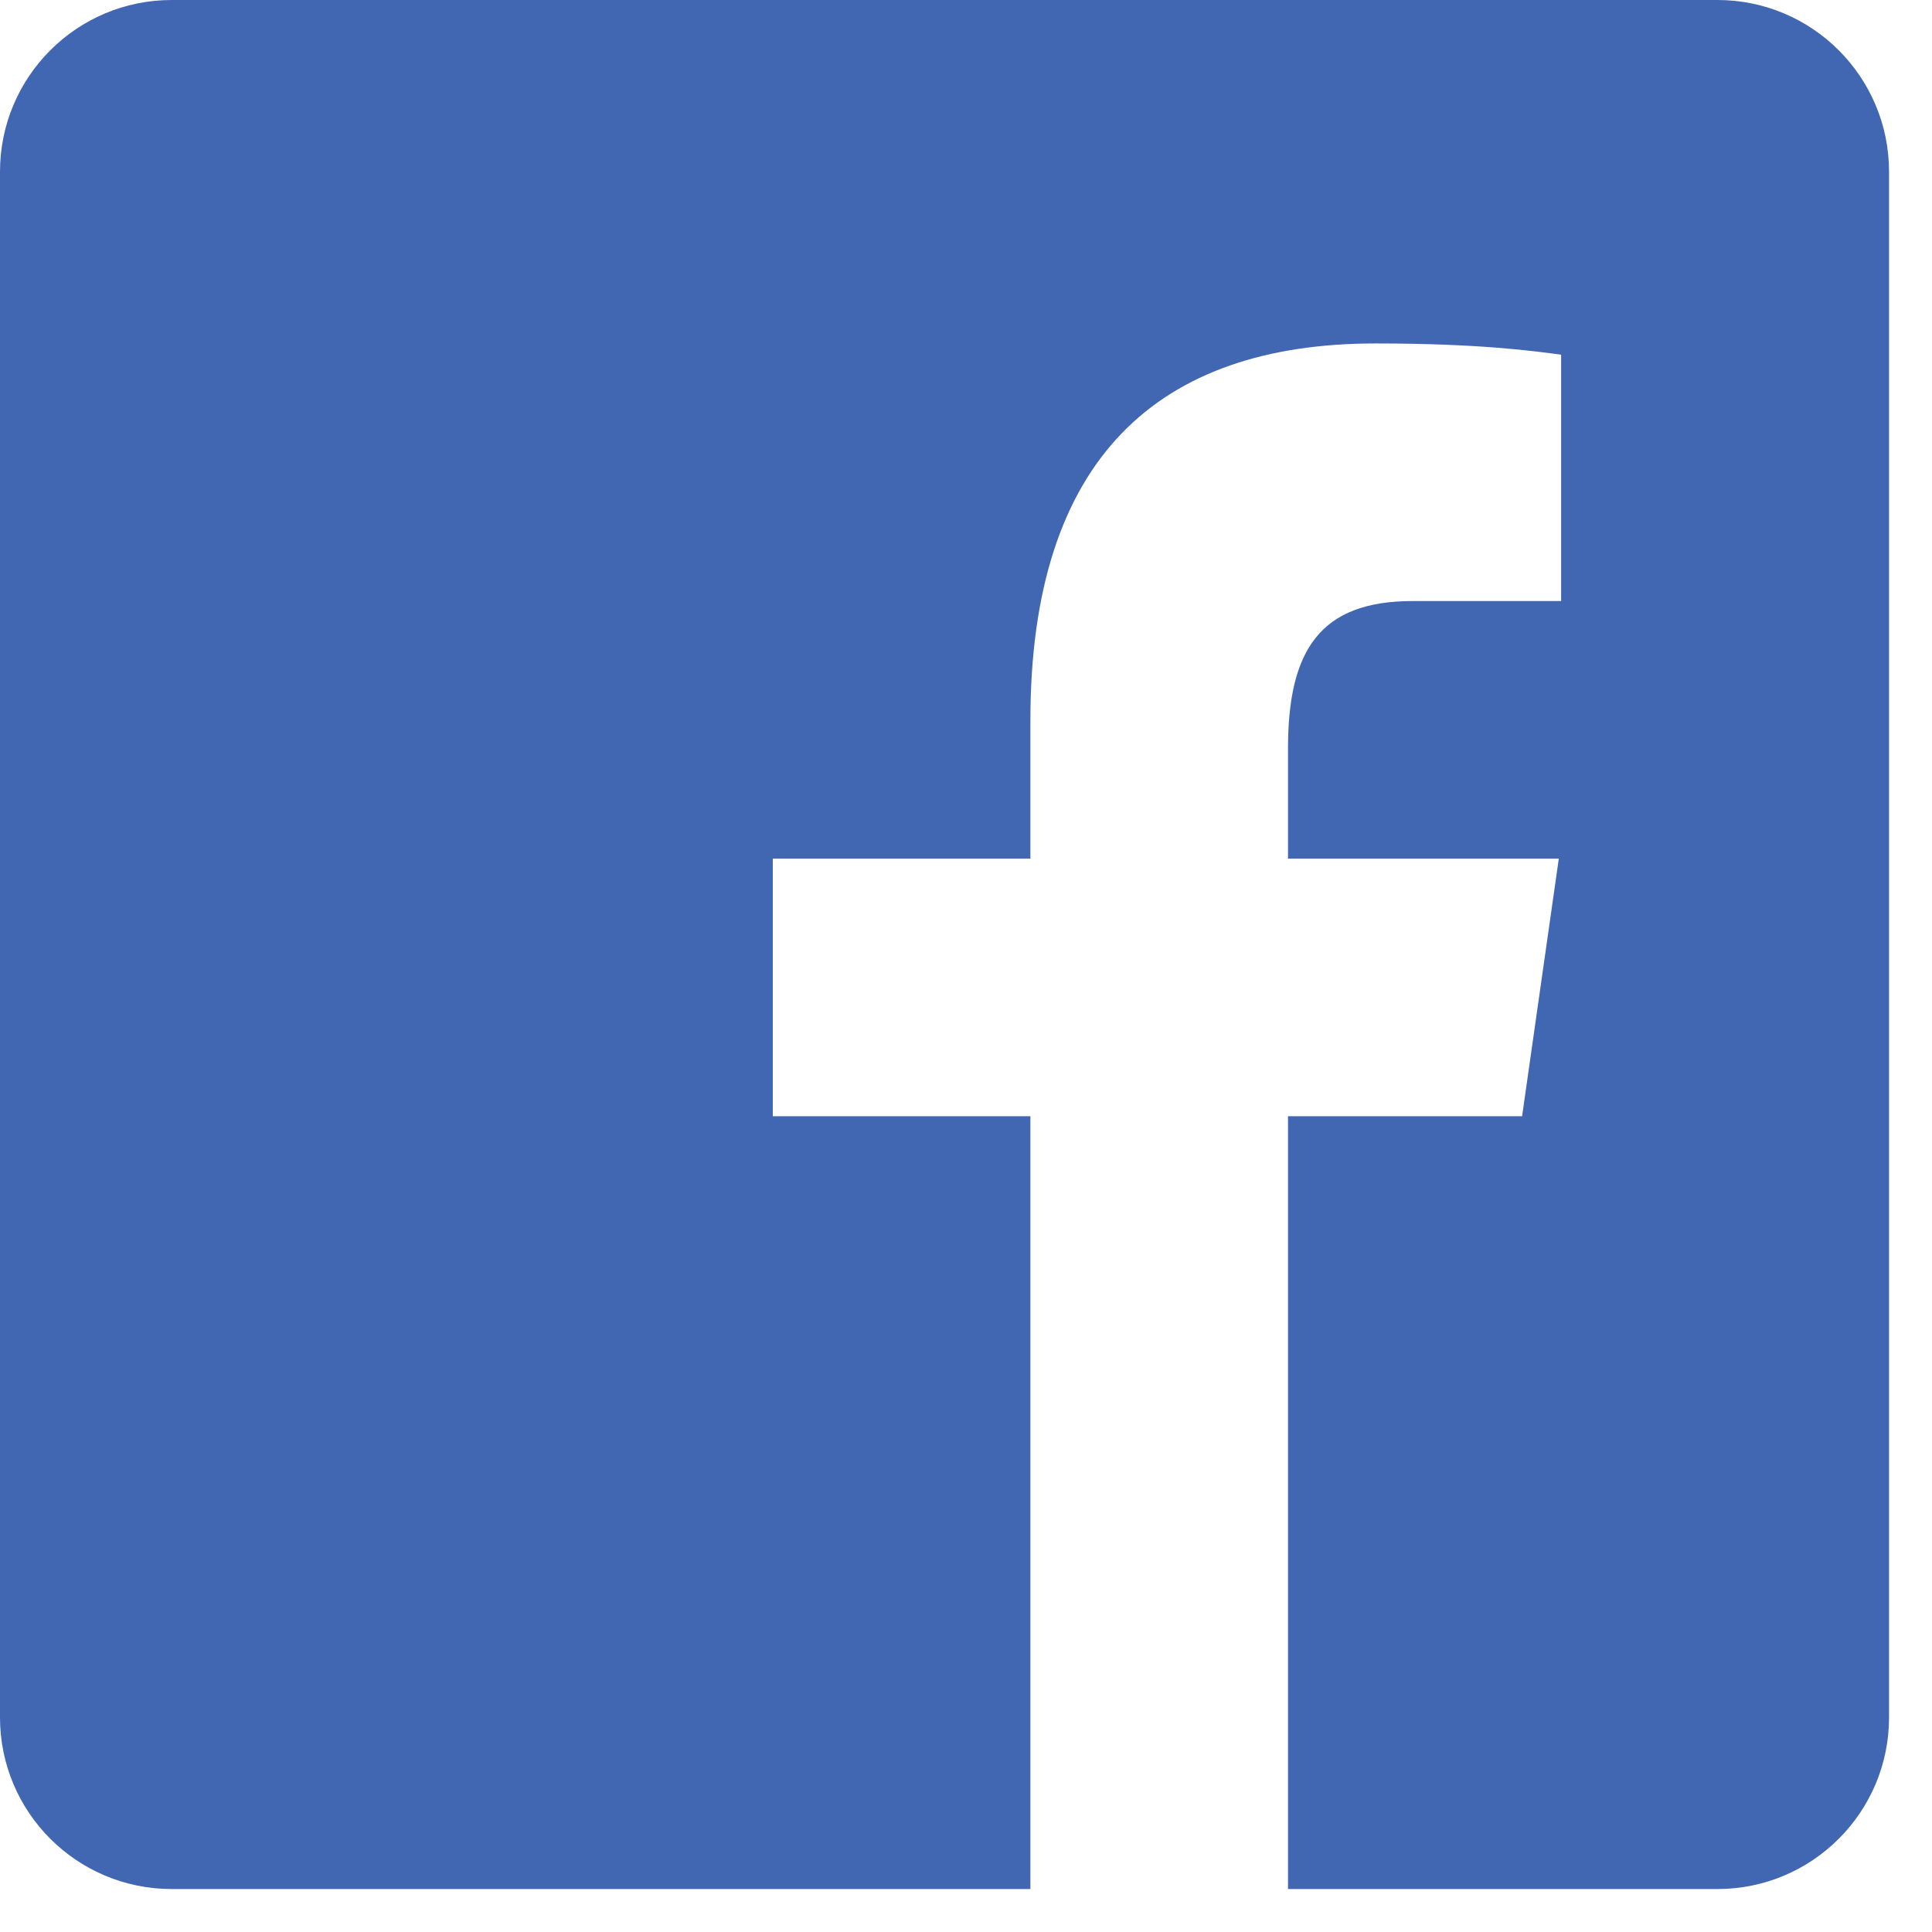 <svg width="30" height="30" viewBox="0 0 30 30" fill="none" xmlns="http://www.w3.org/2000/svg">
<path d="M26.667 0H2.667C1.193 0 0 1.193 0 2.667V26.667C0 28.14 1.193 29.333 2.667 29.333H16V17.333H12V13.333H16V11.185C16 7.119 17.981 5.333 21.361 5.333C22.98 5.333 23.836 5.453 24.241 5.508V9.333H21.936C20.501 9.333 20 10.091 20 11.624V13.333H24.205L23.635 17.333H20V29.333H26.667C28.14 29.333 29.333 28.14 29.333 26.667V2.667C29.333 1.193 28.139 0 26.667 0Z" fill="#4267B2"/>
</svg>
